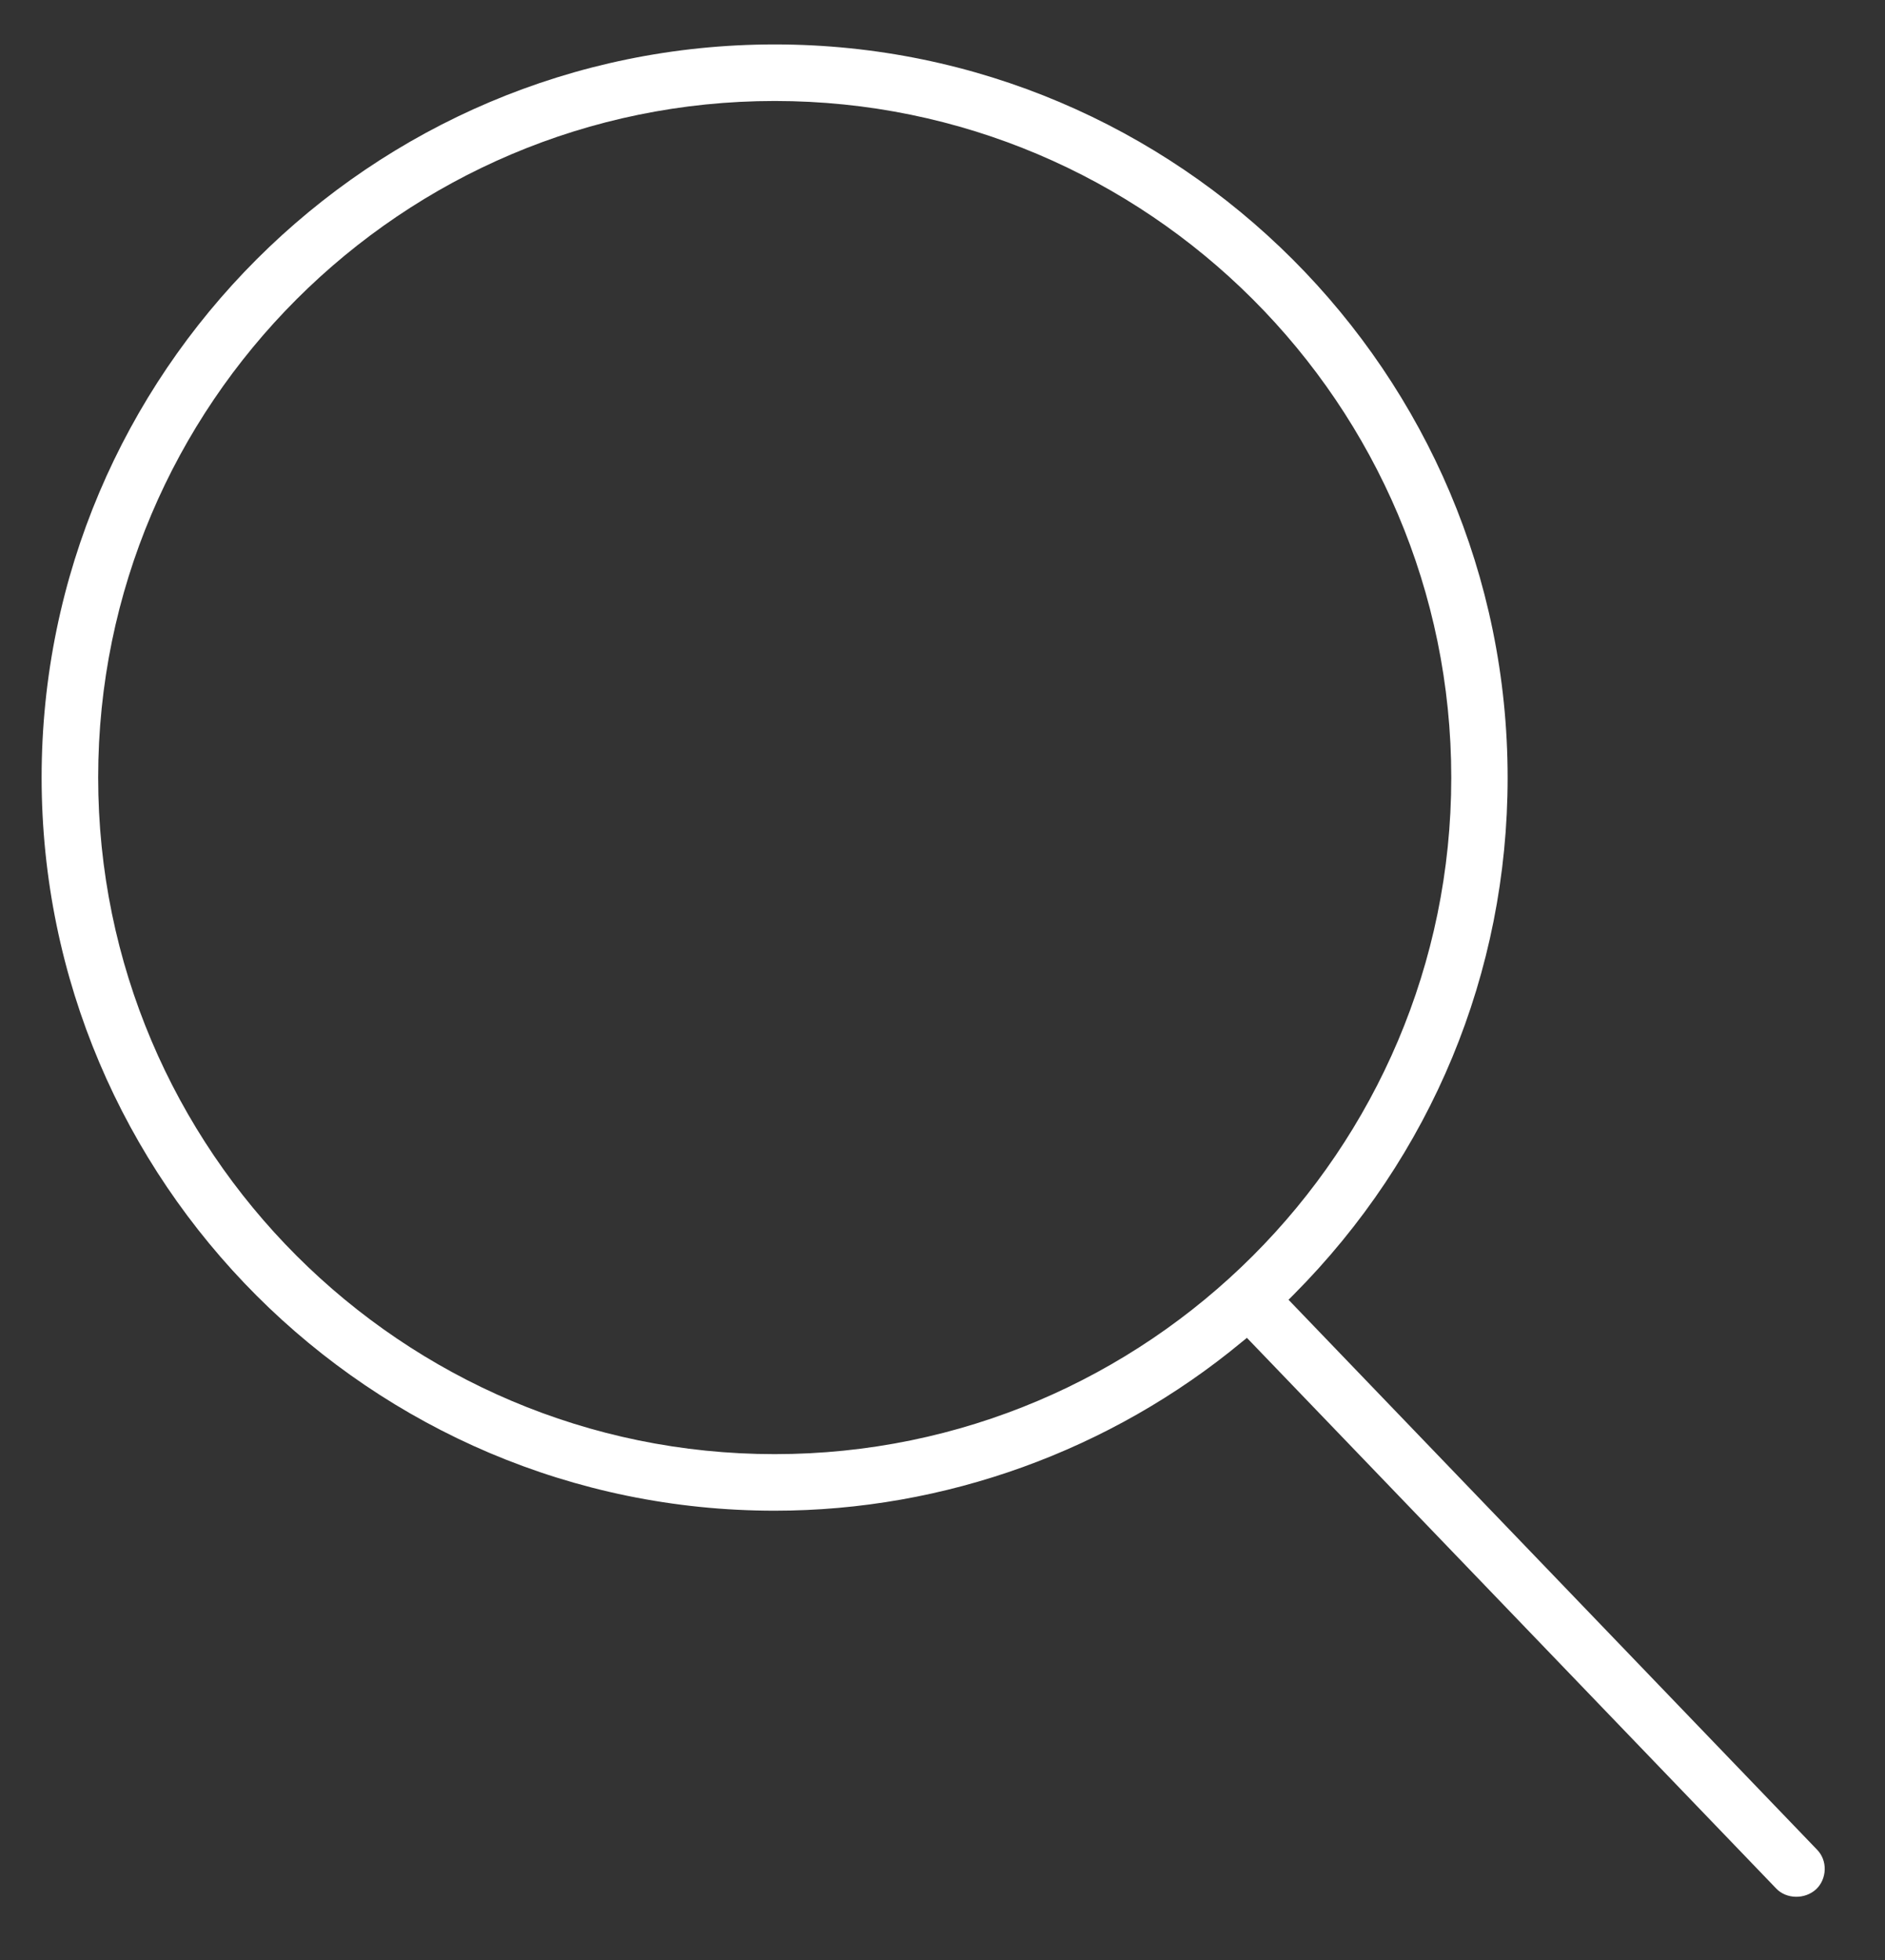 <?xml version="1.0" encoding="utf-8"?>
<!-- Generator: Adobe Illustrator 23.0.0, SVG Export Plug-In . SVG Version: 6.00 Build 0)  -->
<svg version="1.1" id="Capa_1" xmlns="http://www.w3.org/2000/svg" xmlns:xlink="http://www.w3.org/1999/xlink" x="0px" y="0px"
	 viewBox="0 0 101 105" style="enable-background:new 0 0 101 105;" xml:space="preserve">
<rect x="0" y="0" width="101" height="105" fill="#333333" stroke="none"/>
<style type="text/css">
	.st0{fill:#FFFFFF;}
</style>
<path class="st0" d="M97.77,100.15c0.01-0.4-0.14-0.79-0.42-1.07l0,0L69.04,69.63l0.26-0.26c7.4-7.43,11.48-17.27,11.48-27.71
	C80.78,20,63.16,2.38,41.51,2.38C19.85,2.38,2.23,20,2.23,41.65s17.62,39.28,39.28,39.28c9.1,0,17.99-3.21,25.03-9.04l0.27-0.22
	l28.36,29.5c0.54,0.57,1.54,0.6,2.15,0.03C97.6,100.93,97.76,100.55,97.77,100.15z M41.51,77.9c-19.99,0-36.25-16.26-36.25-36.25
	S21.52,5.41,41.51,5.41c19.99,0,36.25,16.26,36.25,36.25S61.49,77.9,41.51,77.9z"/>
</svg>
